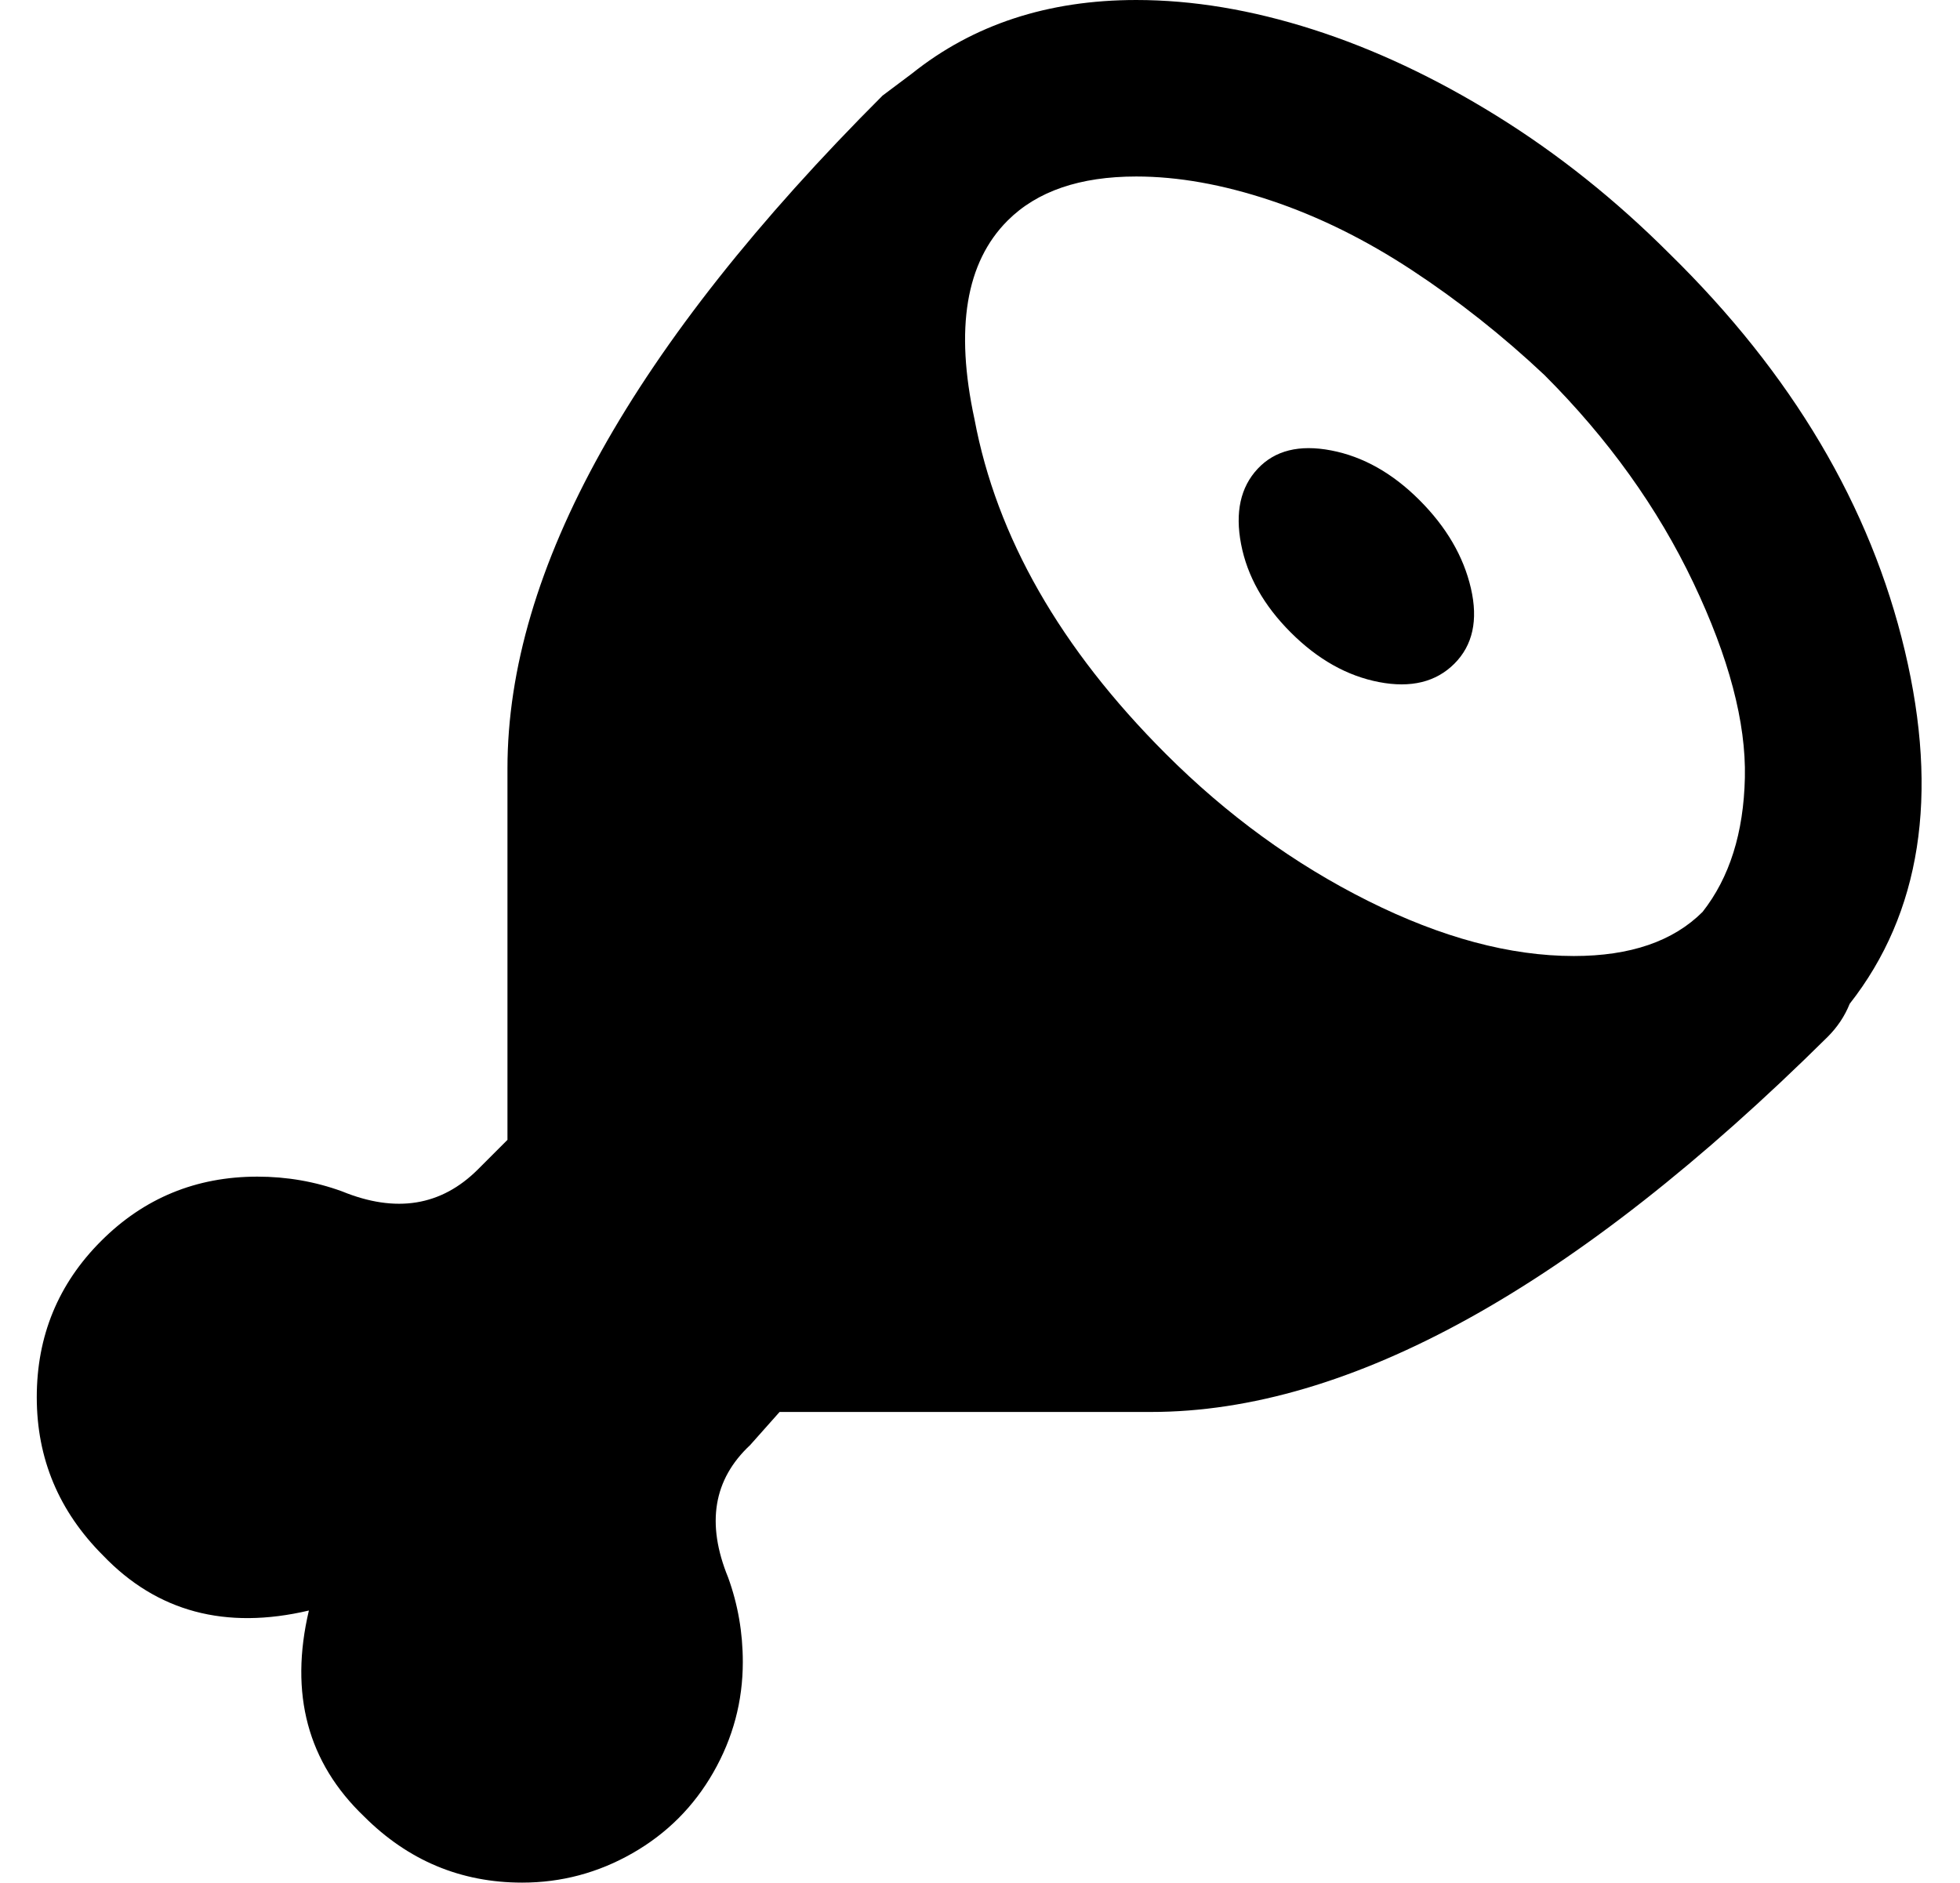 <?xml version="1.0" standalone="no"?>
<!DOCTYPE svg PUBLIC "-//W3C//DTD SVG 1.1//EN" "http://www.w3.org/Graphics/SVG/1.1/DTD/svg11.dtd" >
<svg xmlns="http://www.w3.org/2000/svg" xmlns:xlink="http://www.w3.org/1999/xlink" version="1.1" viewBox="-10 0 533 512">
   <path fill="currentColor"
d="M444 69q50 49 64 108t-15 96q-2 5 -6 9q-103 102 -184 102h-101l-8 9q-15 14 -6 36q4 11 4 23q0 16 -8 30t-22 22t-30 8q-25 0 -43 -18q-23 -22 -15 -56q-34 8 -56 -15q-18 -18 -18 -43t17.5 -42.5t42.5 -17.5q12 0 23 4q22 9 37 -6l8 -8v-101q0 -81 102 -183l8 -6
q25 -20 61 -20q23 0 48 8t50 23.5t47 37.5zM453 248q11 -14 11.5 -36.5t-14 -53t-40.5 -56.5q-17 -16 -36 -28.5t-38.5 -19t-36.5 -6.5q-23 0 -35 12q-17 17 -9 54q9 48 52 91q25 25 55 40t56 15q23 0 35 -12zM332 127.5q7 -7.5 20 -5t24 13.5t14 24t-4.5 20.5t-20.5 5
t-24 -13.5t-13.5 -24t4.5 -20.5z" />
</svg>

